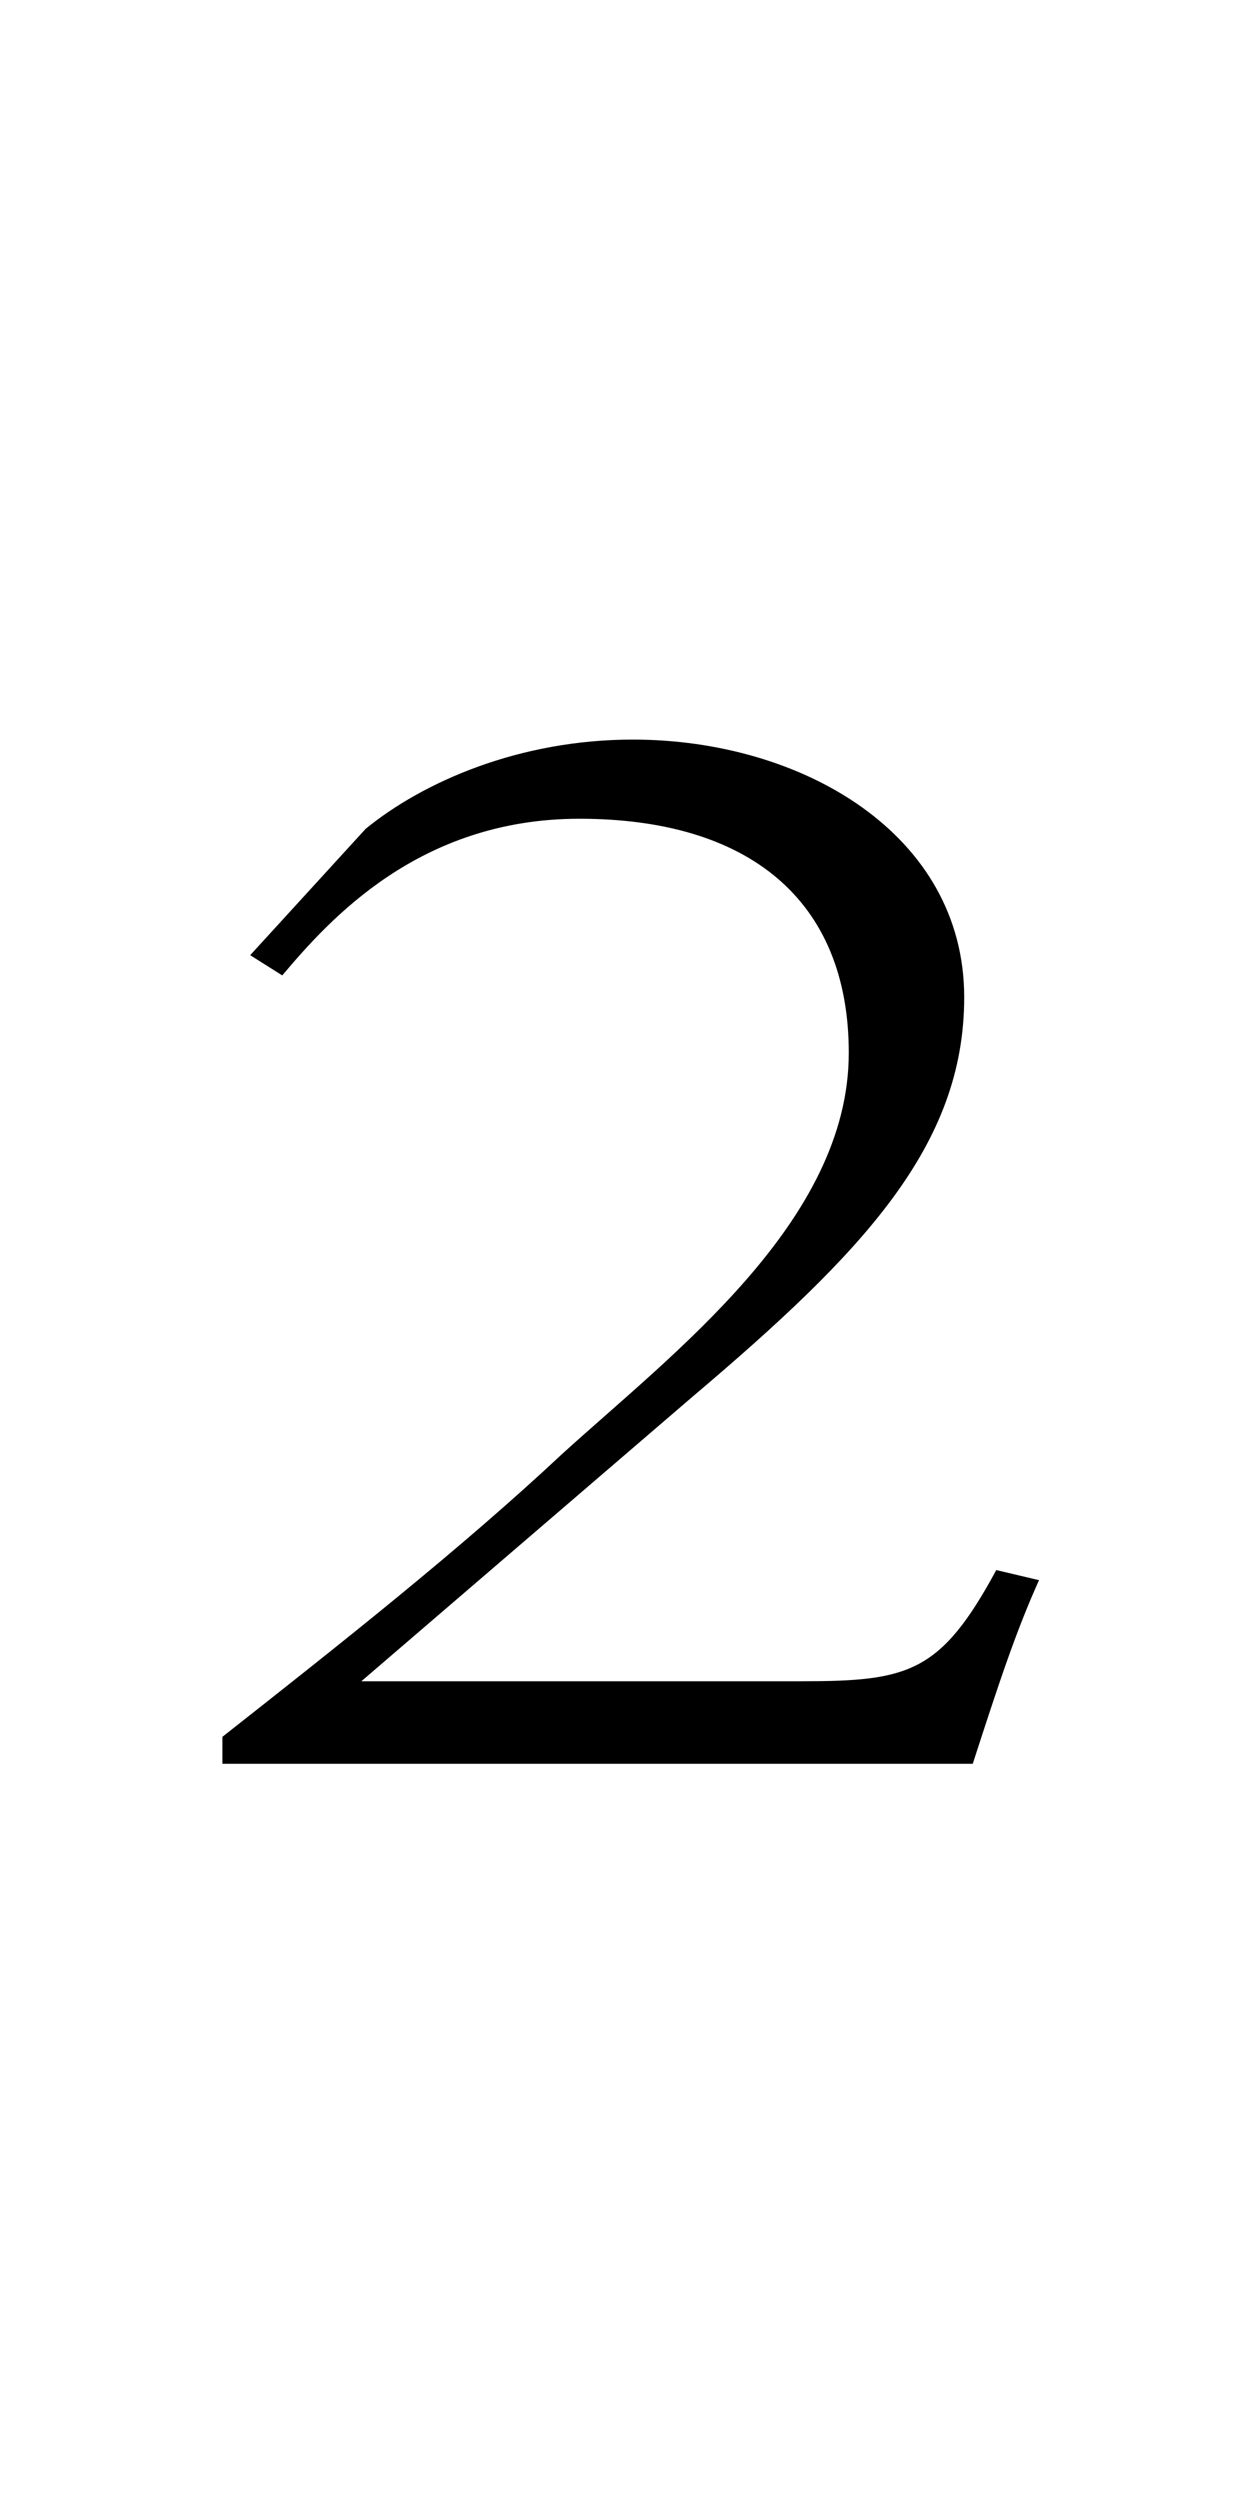 <svg id="图层_1" data-name="图层 1" xmlns="http://www.w3.org/2000/svg" viewBox="0 0 600 1200"><path d="M498.73,758.48c-11.29,25.07-19.49,50.13-31.81,88.14H106.75V833.68c56.44-44.47,113.9-89.75,163.15-135.84,53.36-48.52,137.51-111.59,137.51-192.45,0-73.58-48.23-112.39-129.3-112.39-77,0-120.06,48.51-142.63,75.2l-15.39-9.71,55.41-60.64C203.2,375.21,249.38,355,303.77,355c81.06,0,159.05,45.28,159.05,123.72,0,71.15-48.23,122.1-130.32,191.63L173.45,807H384.83c51.31,0,66.7-4,93.38-53.37Z"/></svg>
